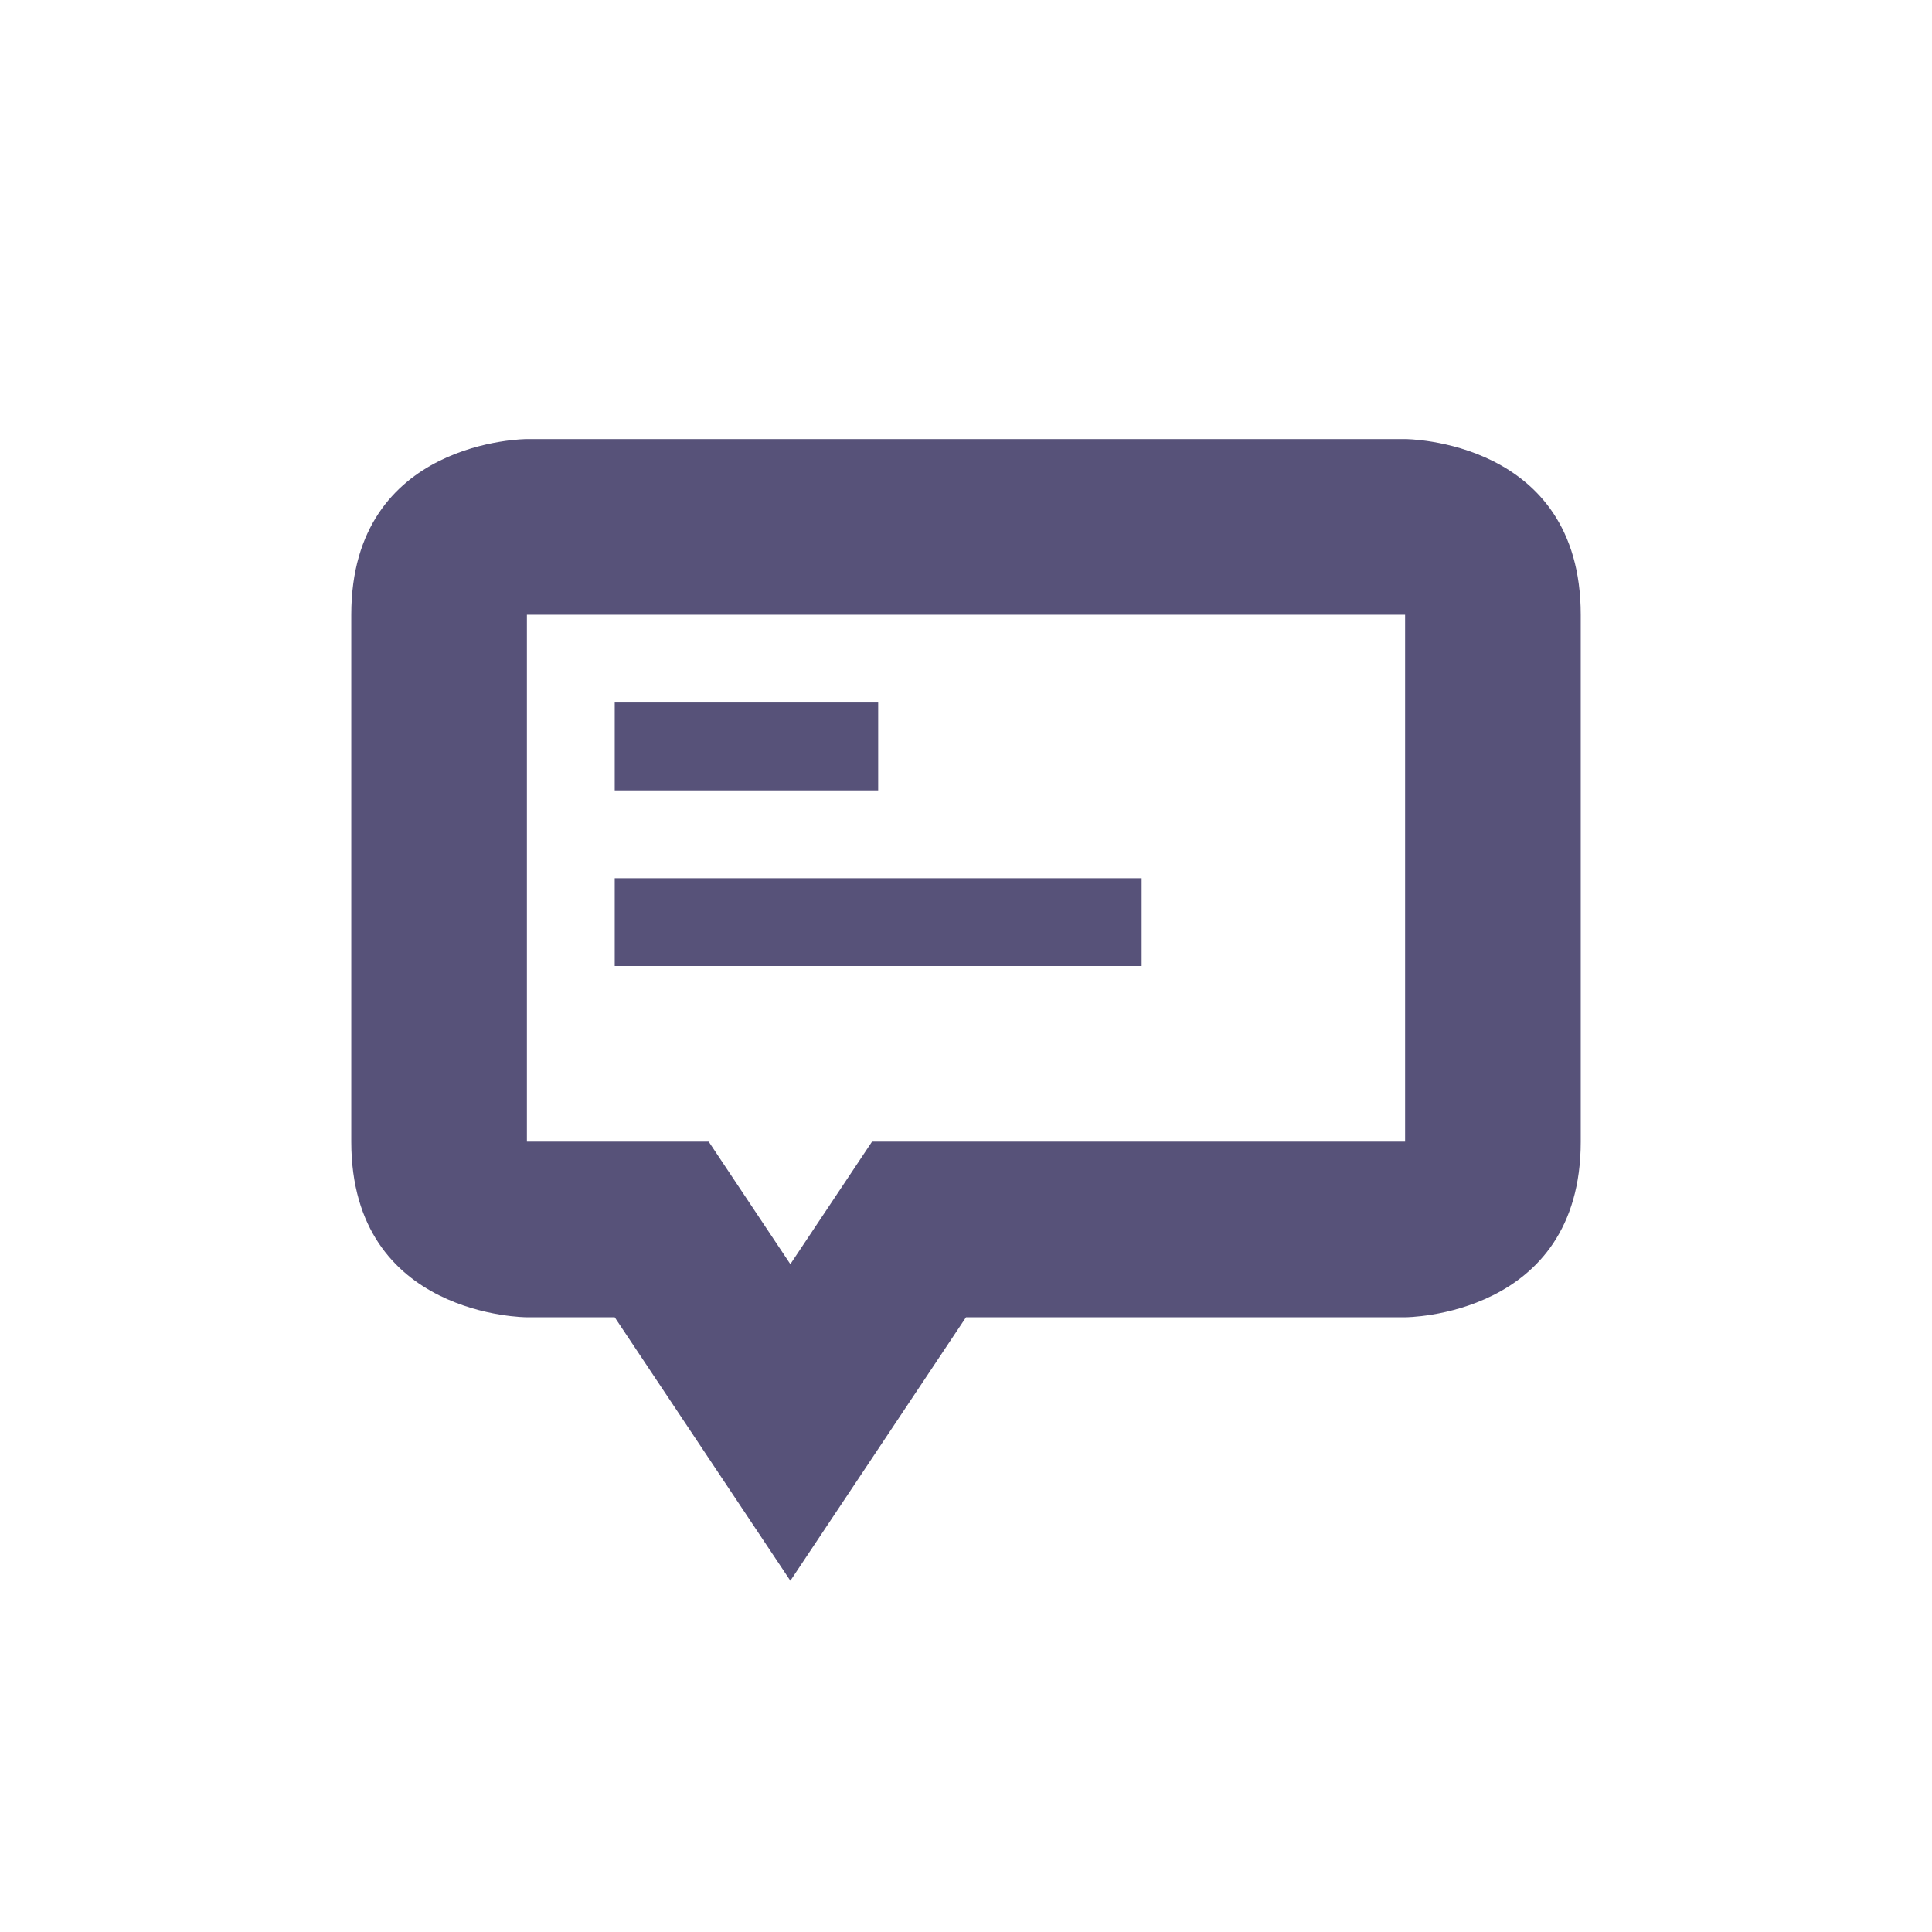 <svg xmlns="http://www.w3.org/2000/svg" width="22" height="22" version="1.1">
 <defs>
  <style id="current-color-scheme" type="text/css">
   .ColorScheme-Text { color:#575279; } .ColorScheme-Highlight { color:#4285f4; } .ColorScheme-NeutralText { color:#ff9800; } .ColorScheme-PositiveText { color:#4caf50; } .ColorScheme-NegativeText { color:#f44336; }
  </style>
 </defs>
 <path style="fill:currentColor" class="ColorScheme-Text" d="M 6,5 C 6,5 4,5 4,7 v 6 c 0,2 2,2 2,2 h 1 l 2,3 2,-3 h 5 c 0,0 2,0 2,-2 V 7 C 18,5 16,5 16,5 Z m 0,2 h 10 v 6 H 9.93 L 9,14.395 8.07,13 H 6 Z m 1,1 v 1 h 3 V 8 Z m 0,2 v 1 h 6 v -1 z"/>
</svg>
